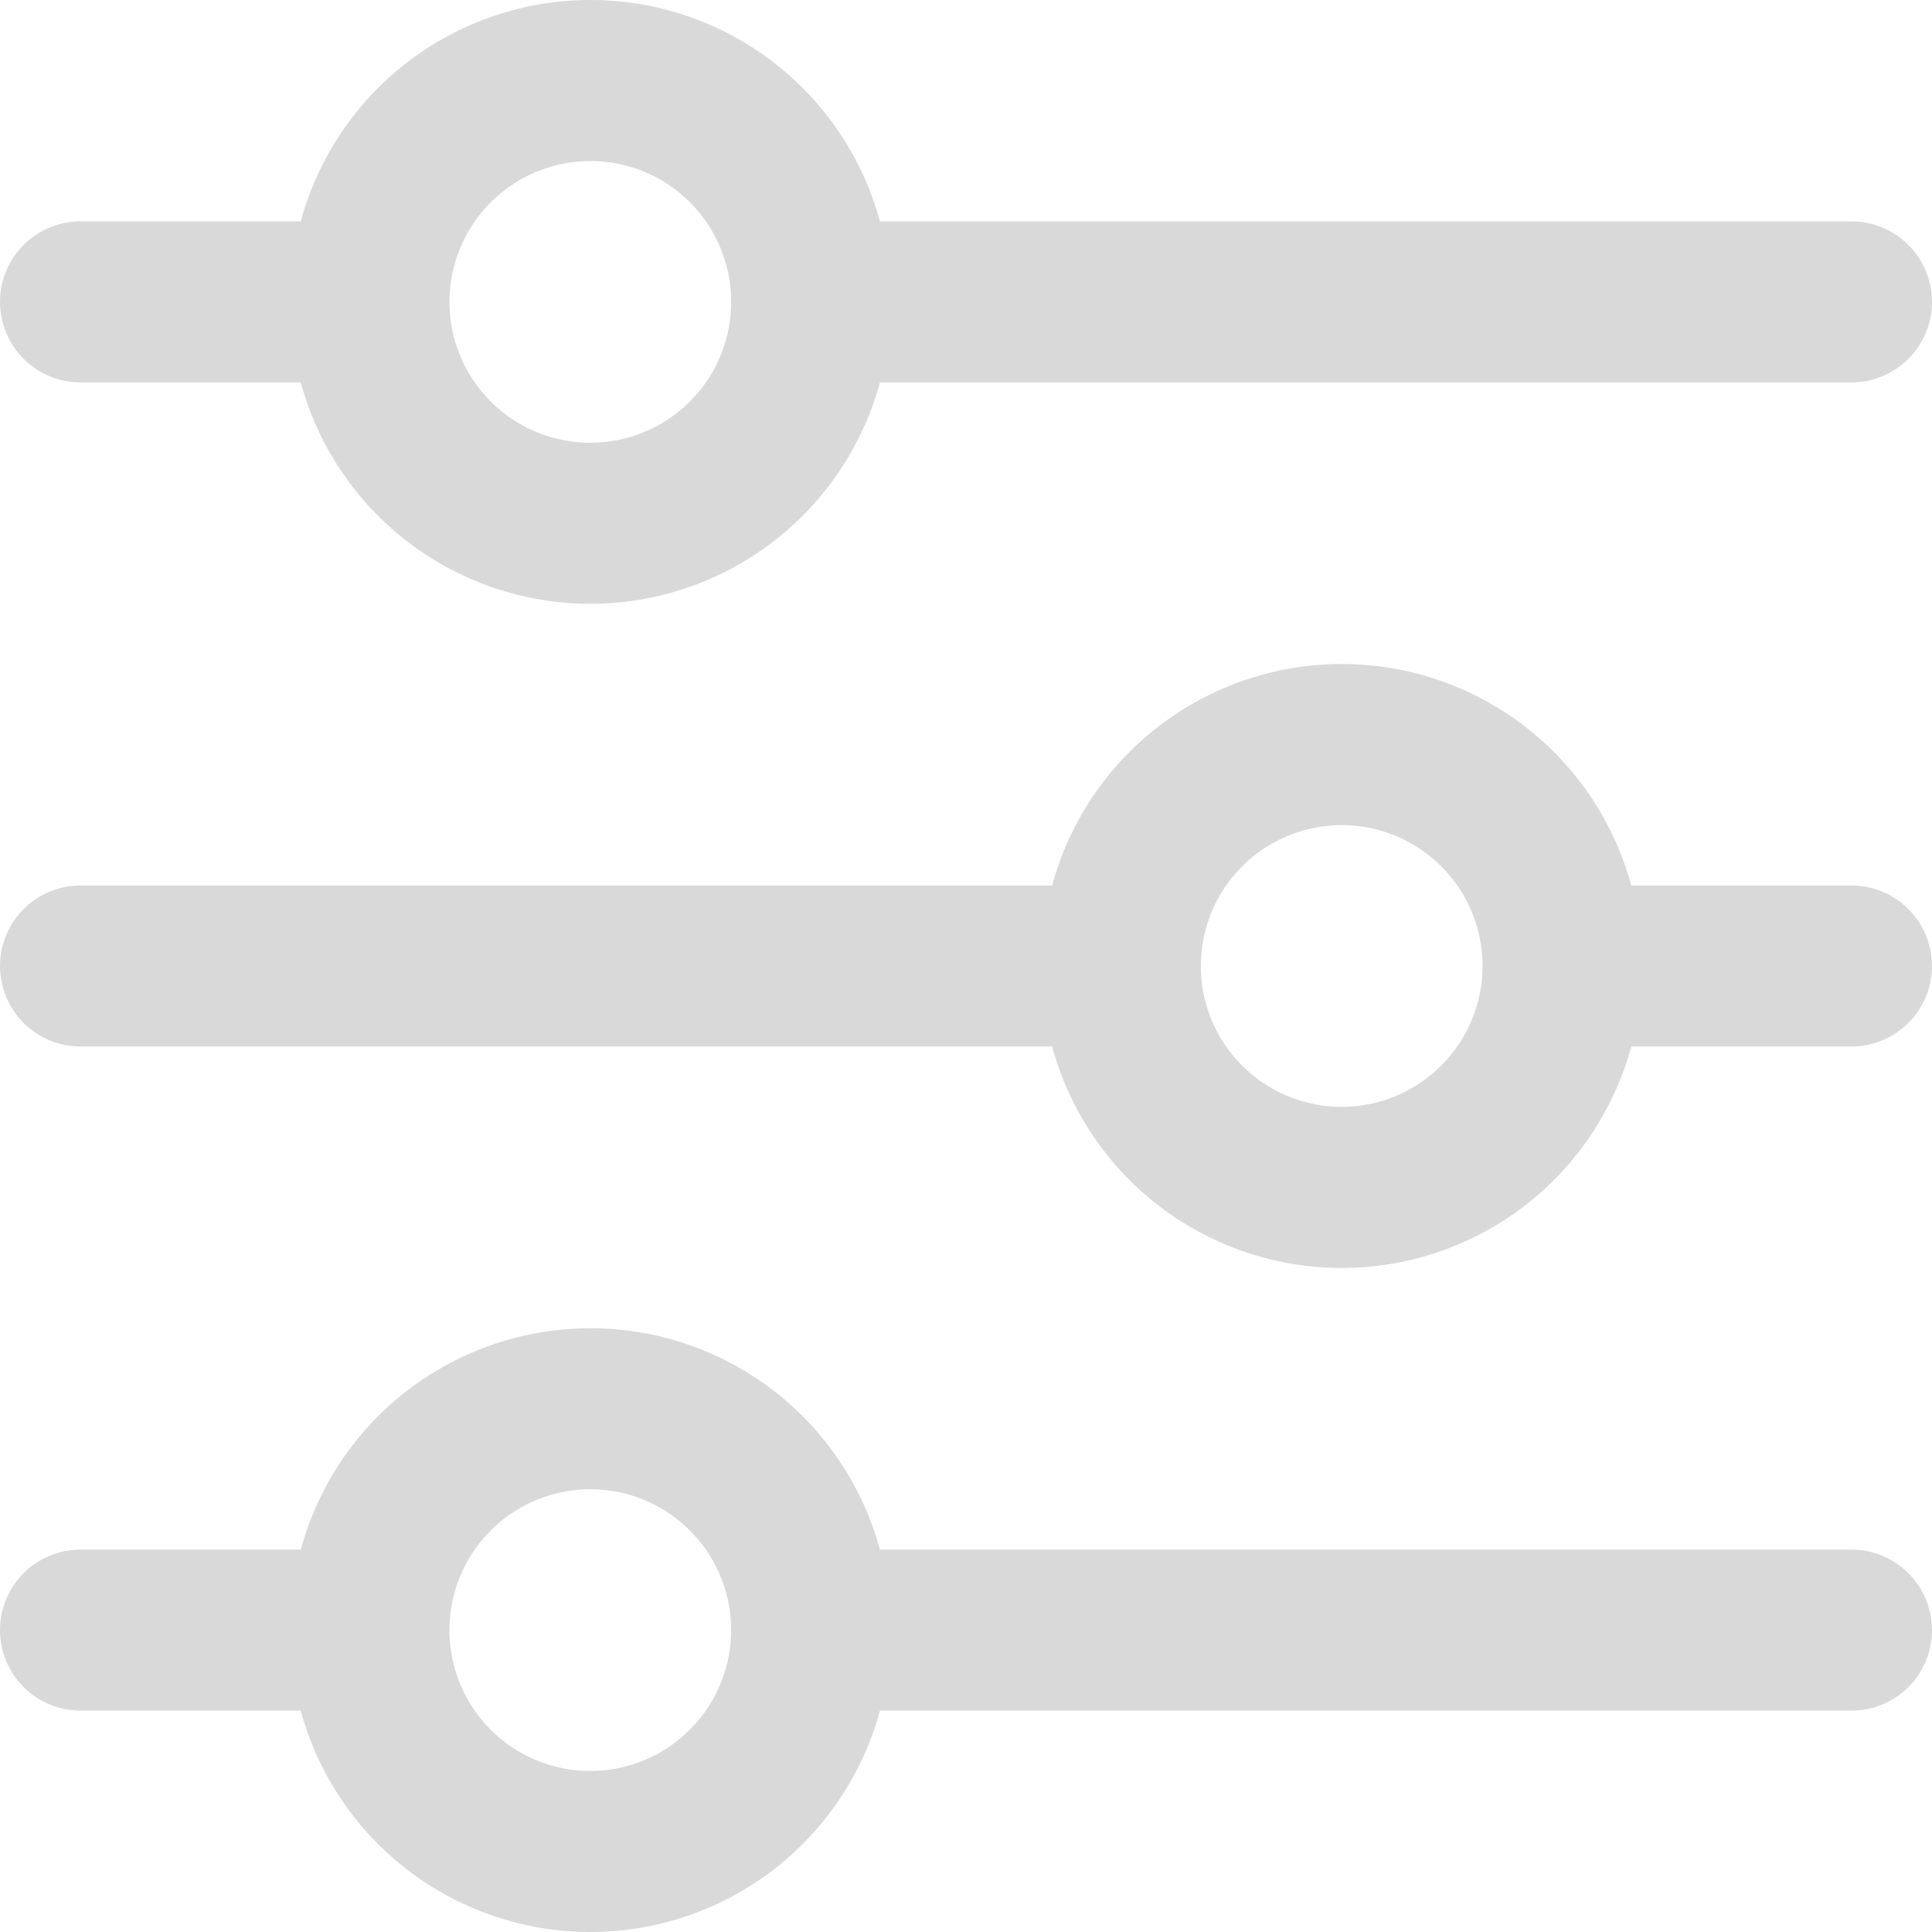 <svg width="512" height="512" viewBox="0 0 512 512" fill="none" xmlns="http://www.w3.org/2000/svg">
<g clip-path="url(#clip0_3515_3324)">
<path d="M21.333 101.333H79.701C84.28 118.181 94.276 133.054 108.146 143.657C122.016 154.261 138.989 160.006 156.448 160.006C173.907 160.006 190.88 154.261 204.75 143.657C218.62 133.054 228.616 118.181 233.195 101.333H490.667C496.325 101.333 501.751 99.086 505.752 95.085C509.752 91.084 512 85.658 512 80C512 74.342 509.752 68.916 505.752 64.915C501.751 60.914 496.325 58.667 490.667 58.667H233.195C228.616 41.819 218.62 26.946 204.75 16.343C190.88 5.74 173.907 -0.005 156.448 -0.005C138.989 -0.005 122.016 5.74 108.146 16.343C94.276 26.946 84.28 41.819 79.701 58.667H21.333C15.675 58.667 10.249 60.914 6.248 64.915C2.248 68.916 0 74.342 0 80C0 85.658 2.248 91.084 6.248 95.085C10.249 99.086 15.675 101.333 21.333 101.333ZM156.437 42.667C163.821 42.667 171.039 44.856 177.179 48.959C183.318 53.061 188.103 58.892 190.929 65.713C193.755 72.535 194.494 80.042 193.053 87.284C191.613 94.525 188.057 101.178 182.836 106.399C177.615 111.62 170.963 115.176 163.721 116.616C156.479 118.057 148.972 117.317 142.15 114.492C135.329 111.666 129.498 106.881 125.396 100.741C121.294 94.602 119.104 87.384 119.104 80C119.115 70.102 123.052 60.613 130.051 53.614C137.05 46.615 146.539 42.678 156.437 42.667Z" fill="#D9D9D9"/>
<path d="M490.667 234.667H432.299C427.727 217.815 417.736 202.937 403.867 192.329C389.998 181.721 373.023 175.974 355.563 175.974C338.102 175.974 321.127 181.721 307.258 192.329C293.389 202.937 283.398 217.815 278.827 234.667H21.333C15.675 234.667 10.249 236.914 6.248 240.915C2.248 244.916 0 250.342 0 256C0 261.658 2.248 267.084 6.248 271.085C10.249 275.086 15.675 277.333 21.333 277.333H278.827C283.398 294.185 293.389 309.063 307.258 319.671C321.127 330.279 338.102 336.026 355.563 336.026C373.023 336.026 389.998 330.279 403.867 319.671C417.736 309.063 427.727 294.185 432.299 277.333H490.667C496.325 277.333 501.751 275.086 505.752 271.085C509.752 267.084 512 261.658 512 256C512 250.342 509.752 244.916 505.752 240.915C501.751 236.914 496.325 234.667 490.667 234.667ZM355.563 293.333C348.179 293.333 340.961 291.144 334.821 287.041C328.682 282.939 323.897 277.109 321.071 270.287C318.246 263.465 317.506 255.959 318.947 248.717C320.387 241.475 323.943 234.822 329.164 229.601C334.385 224.38 341.037 220.824 348.279 219.384C355.521 217.943 363.028 218.683 369.85 221.508C376.671 224.334 382.502 229.119 386.604 235.259C390.706 241.398 392.896 248.616 392.896 256C392.885 265.898 388.948 275.387 381.949 282.386C374.95 289.385 365.461 293.322 355.563 293.333Z" fill="#D9D9D9"/>
<path d="M490.667 410.667H233.195C228.616 393.819 218.62 378.946 204.75 368.343C190.88 357.74 173.907 351.995 156.448 351.995C138.989 351.995 122.016 357.74 108.146 368.343C94.276 378.946 84.28 393.819 79.701 410.667H21.333C15.675 410.667 10.249 412.914 6.248 416.915C2.248 420.916 0 426.342 0 432C0 437.658 2.248 443.084 6.248 447.085C10.249 451.086 15.675 453.333 21.333 453.333H79.701C84.28 470.181 94.276 485.054 108.146 495.657C122.016 506.261 138.989 512.006 156.448 512.006C173.907 512.006 190.88 506.261 204.75 495.657C218.62 485.054 228.616 470.181 233.195 453.333H490.667C496.325 453.333 501.751 451.086 505.752 447.085C509.752 443.084 512 437.658 512 432C512 426.342 509.752 420.916 505.752 416.915C501.751 412.914 496.325 410.667 490.667 410.667ZM156.437 469.333C149.054 469.333 141.835 467.144 135.696 463.042C129.557 458.939 124.772 453.109 121.946 446.287C119.12 439.465 118.381 431.959 119.821 424.717C121.262 417.475 124.818 410.823 130.039 405.602C135.26 400.38 141.912 396.825 149.154 395.384C156.396 393.944 163.902 394.683 170.724 397.509C177.546 400.334 183.377 405.119 187.479 411.259C191.581 417.398 193.771 424.616 193.771 432C193.754 441.896 189.815 451.382 182.817 458.38C175.82 465.378 166.334 469.317 156.437 469.333Z" fill="#D9D9D9"/>
</g>
<defs>
<clipPath id="clip0_3515_3324">
<rect width="512" height="512" fill="white"/>
</clipPath>
</defs>
</svg>
